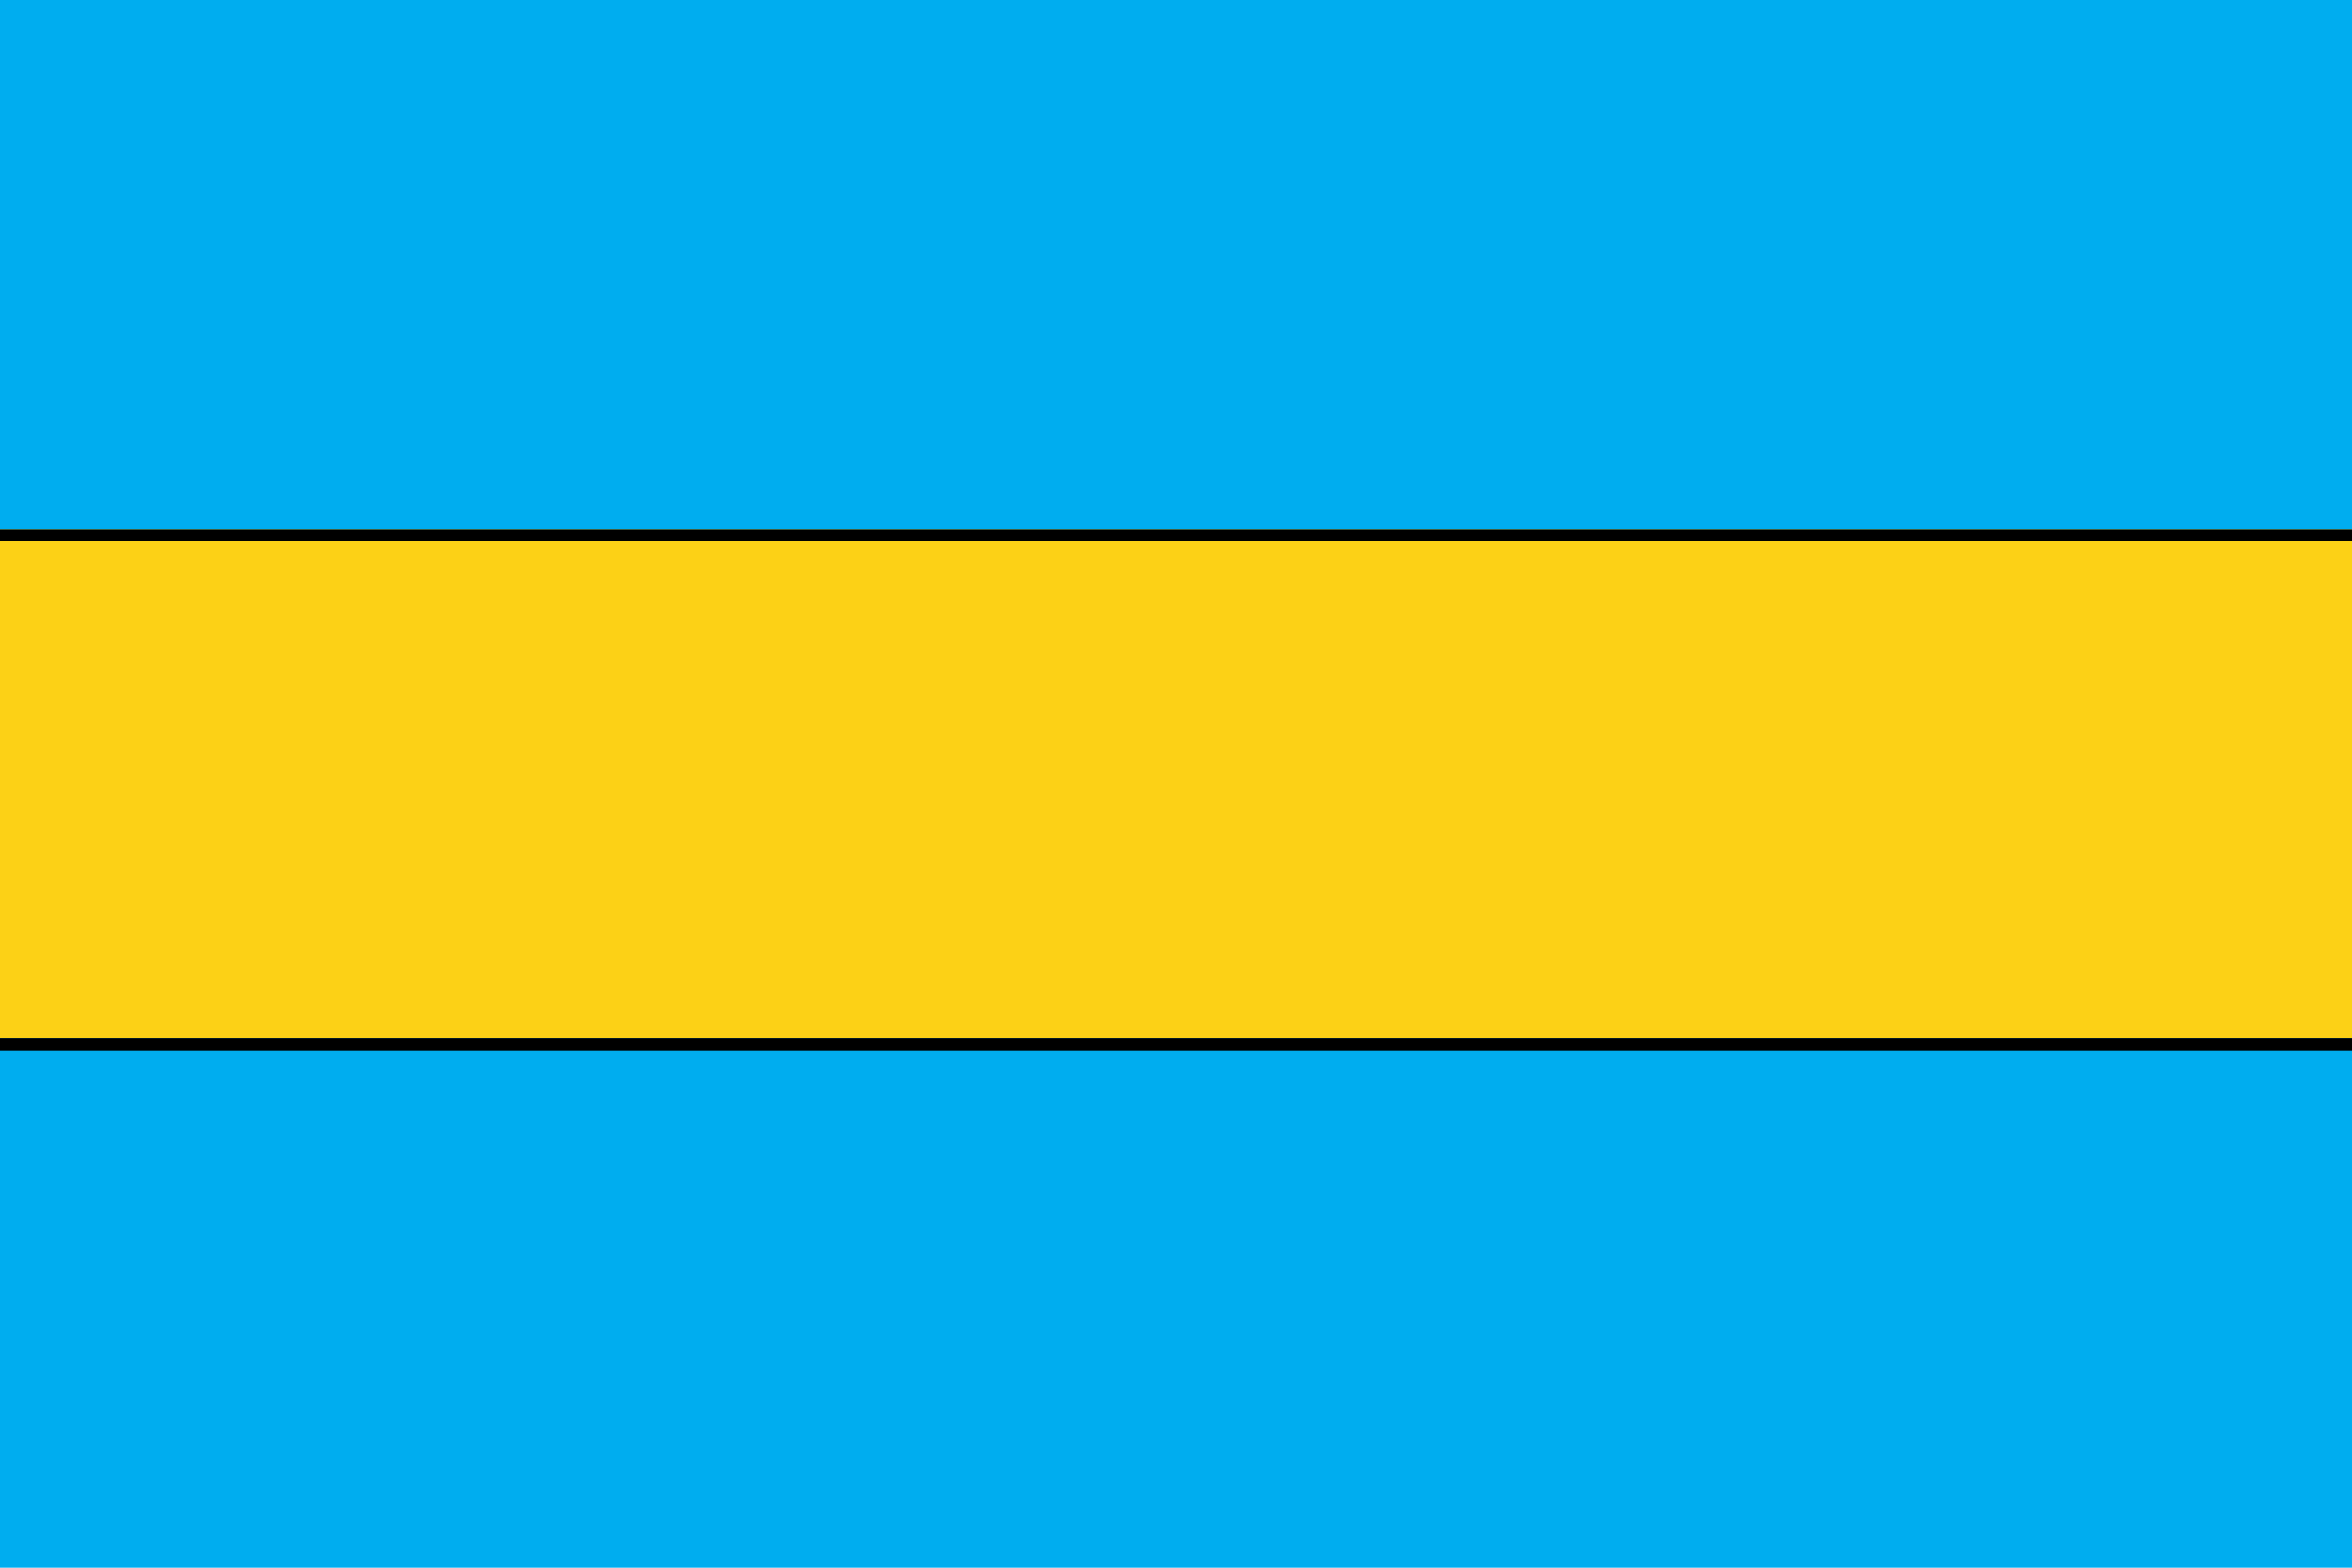 <svg xmlns="http://www.w3.org/2000/svg" viewBox="0 0 600 400">
	<rect width="100%" height="100%" fill="#00ADEF" stroke-width="1"/>
	<rect width="100%" height="130" y="135" fill="#FCD116" stroke-width="1"/>
	<path d="M0 135h600v3H0Zm0 130h600v3H0Z" stroke-width="1"/>
</svg>
